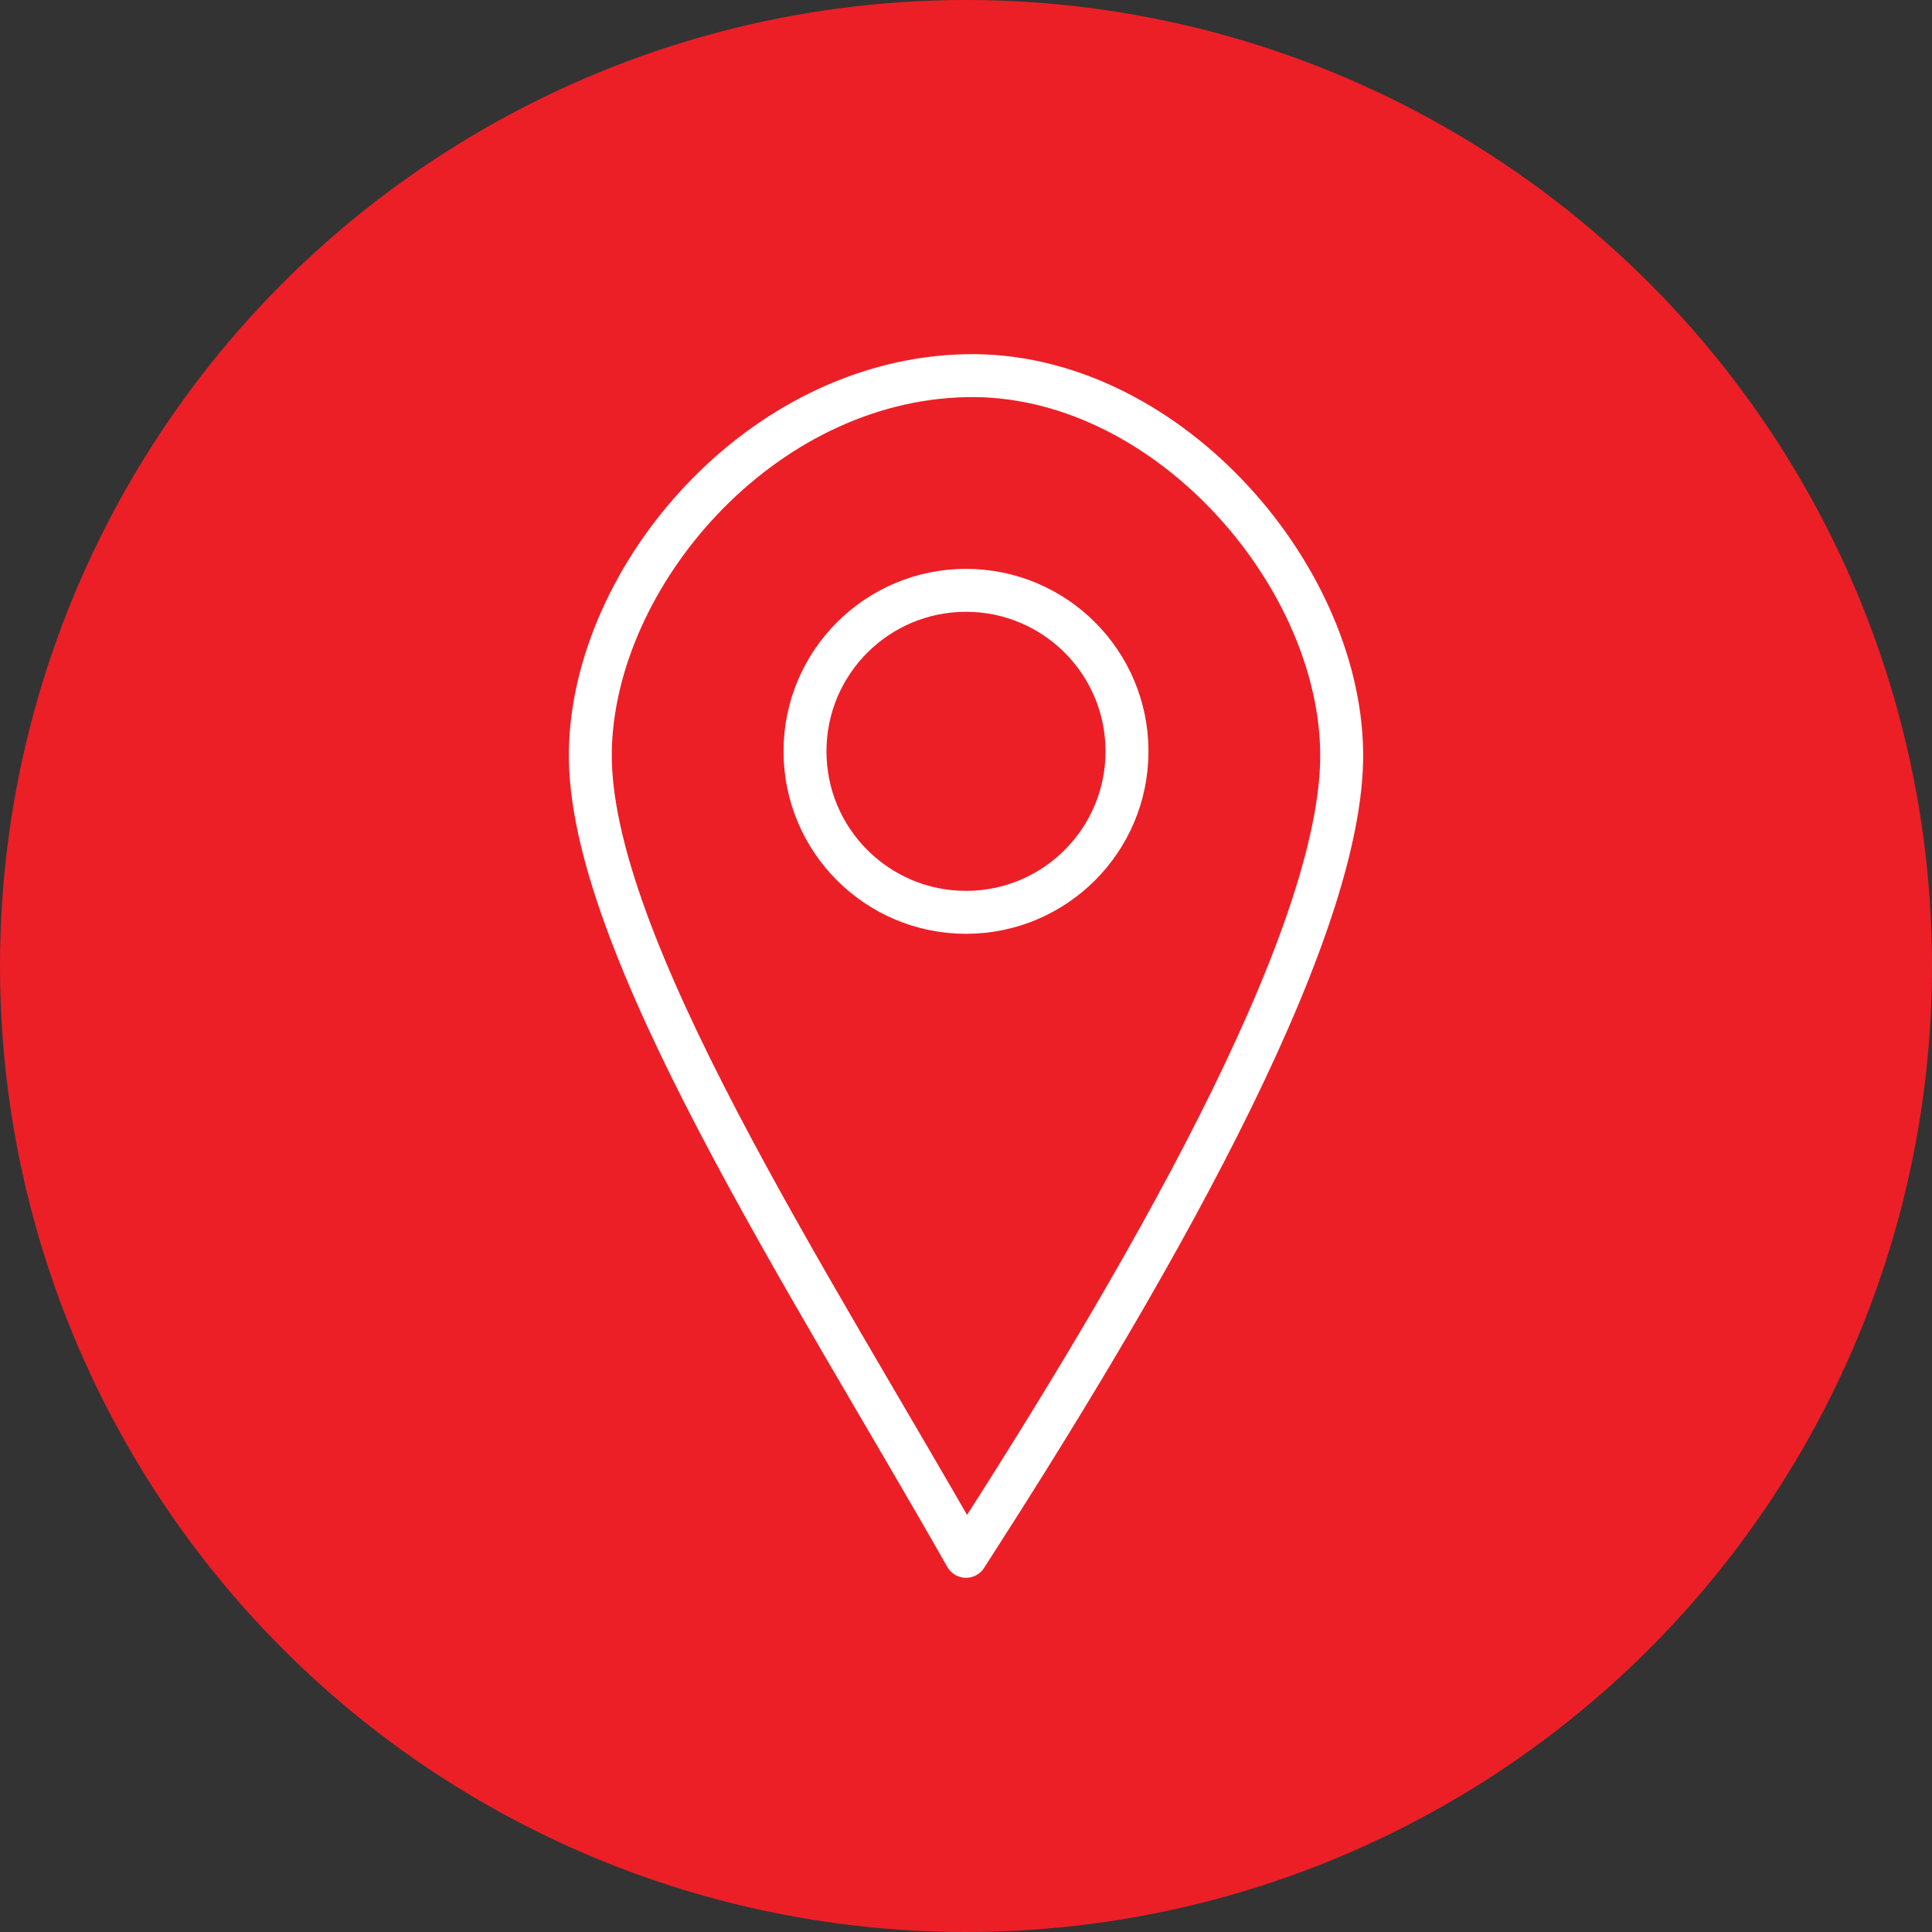 <?xml version="1.0" encoding="UTF-8" standalone="no"?><!DOCTYPE svg PUBLIC "-//W3C//DTD SVG 1.1//EN" "http://www.w3.org/Graphics/SVG/1.1/DTD/svg11.dtd"><svg width="100%" height="100%" viewBox="0 0 36 36" version="1.1" xmlns="http://www.w3.org/2000/svg" xmlns:xlink="http://www.w3.org/1999/xlink" xml:space="preserve" xmlns:serif="http://www.serif.com/" style="fill-rule:evenodd;clip-rule:evenodd;stroke-linecap:round;stroke-linejoin:round;stroke-miterlimit:1.5;"><rect x="0" y="0" width="36" height="36" fill="#333333" stroke="none"/><rect id="location" x="0" y="0" width="36" height="36" style="fill:none;"/><g id="bg-white"><circle cx="18" cy="18" r="18" style="fill:#ec1f27;"/></g><path d="M18,29c-2.923,-5.144 -7.057,-11.459 -7,-15c0.052,-3.259 3.158,-6.919 7,-7c3.674,-0.078 6.947,3.648 7,7c0.055,3.491 -3.83,10.083 -7,15Z" style="fill:none;stroke:#fff;stroke-width:0.8px;"/><circle cx="18" cy="14" r="3" style="fill:none;stroke:#fff;stroke-width:0.8px;"/></svg>